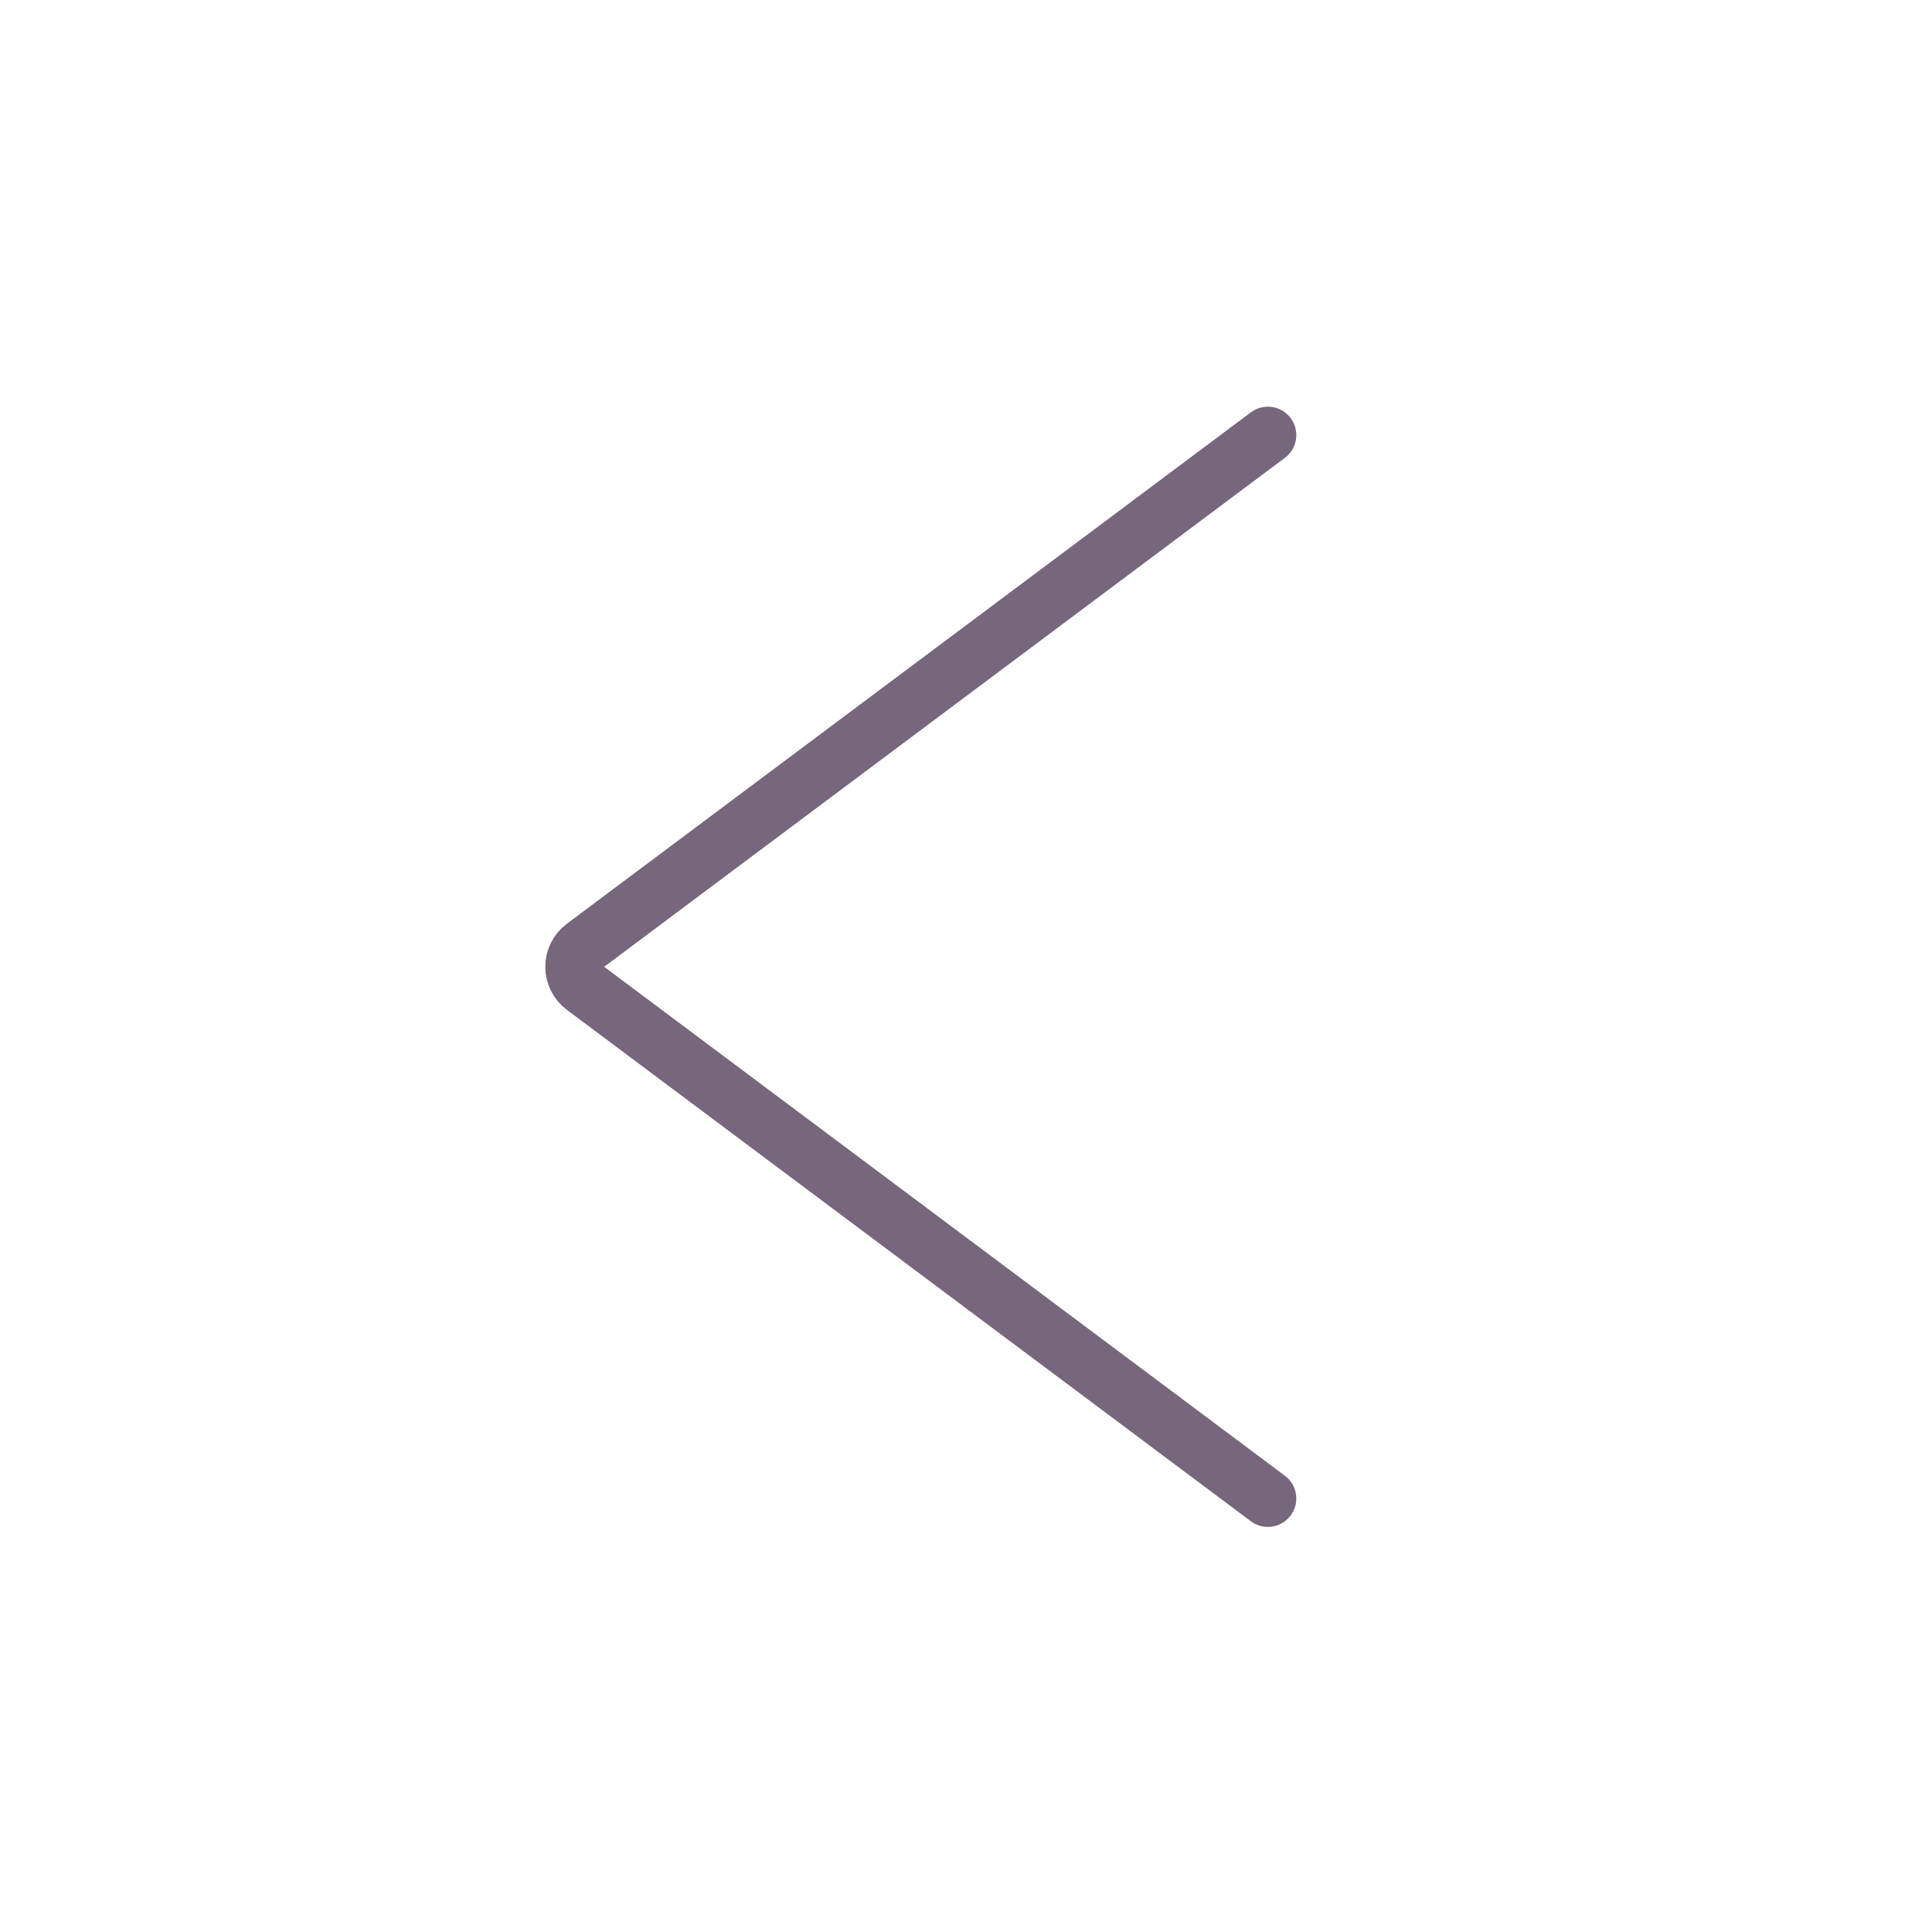 <svg width="68" height="68" viewBox="0 0 68 68" fill="none" xmlns="http://www.w3.org/2000/svg">
<g clip-path="url(#clip0_112_4615)">
<path d="M44.625 52.742L20.542 34.736C20.433 34.653 20.345 34.546 20.284 34.423C20.224 34.3 20.192 34.165 20.192 34.028C20.192 33.891 20.224 33.756 20.284 33.633C20.345 33.51 20.433 33.403 20.542 33.32L44.625 15.314" stroke="#77677C" stroke-width="2" stroke-linecap="round" stroke-linejoin="round"/>
</g>
<defs>
<clipPath id="clip0_112_4615">
<rect width="68" height="68" fill="white" transform="matrix(-1 0 0 1 68 0)"/>
</clipPath>
</defs>
</svg>
